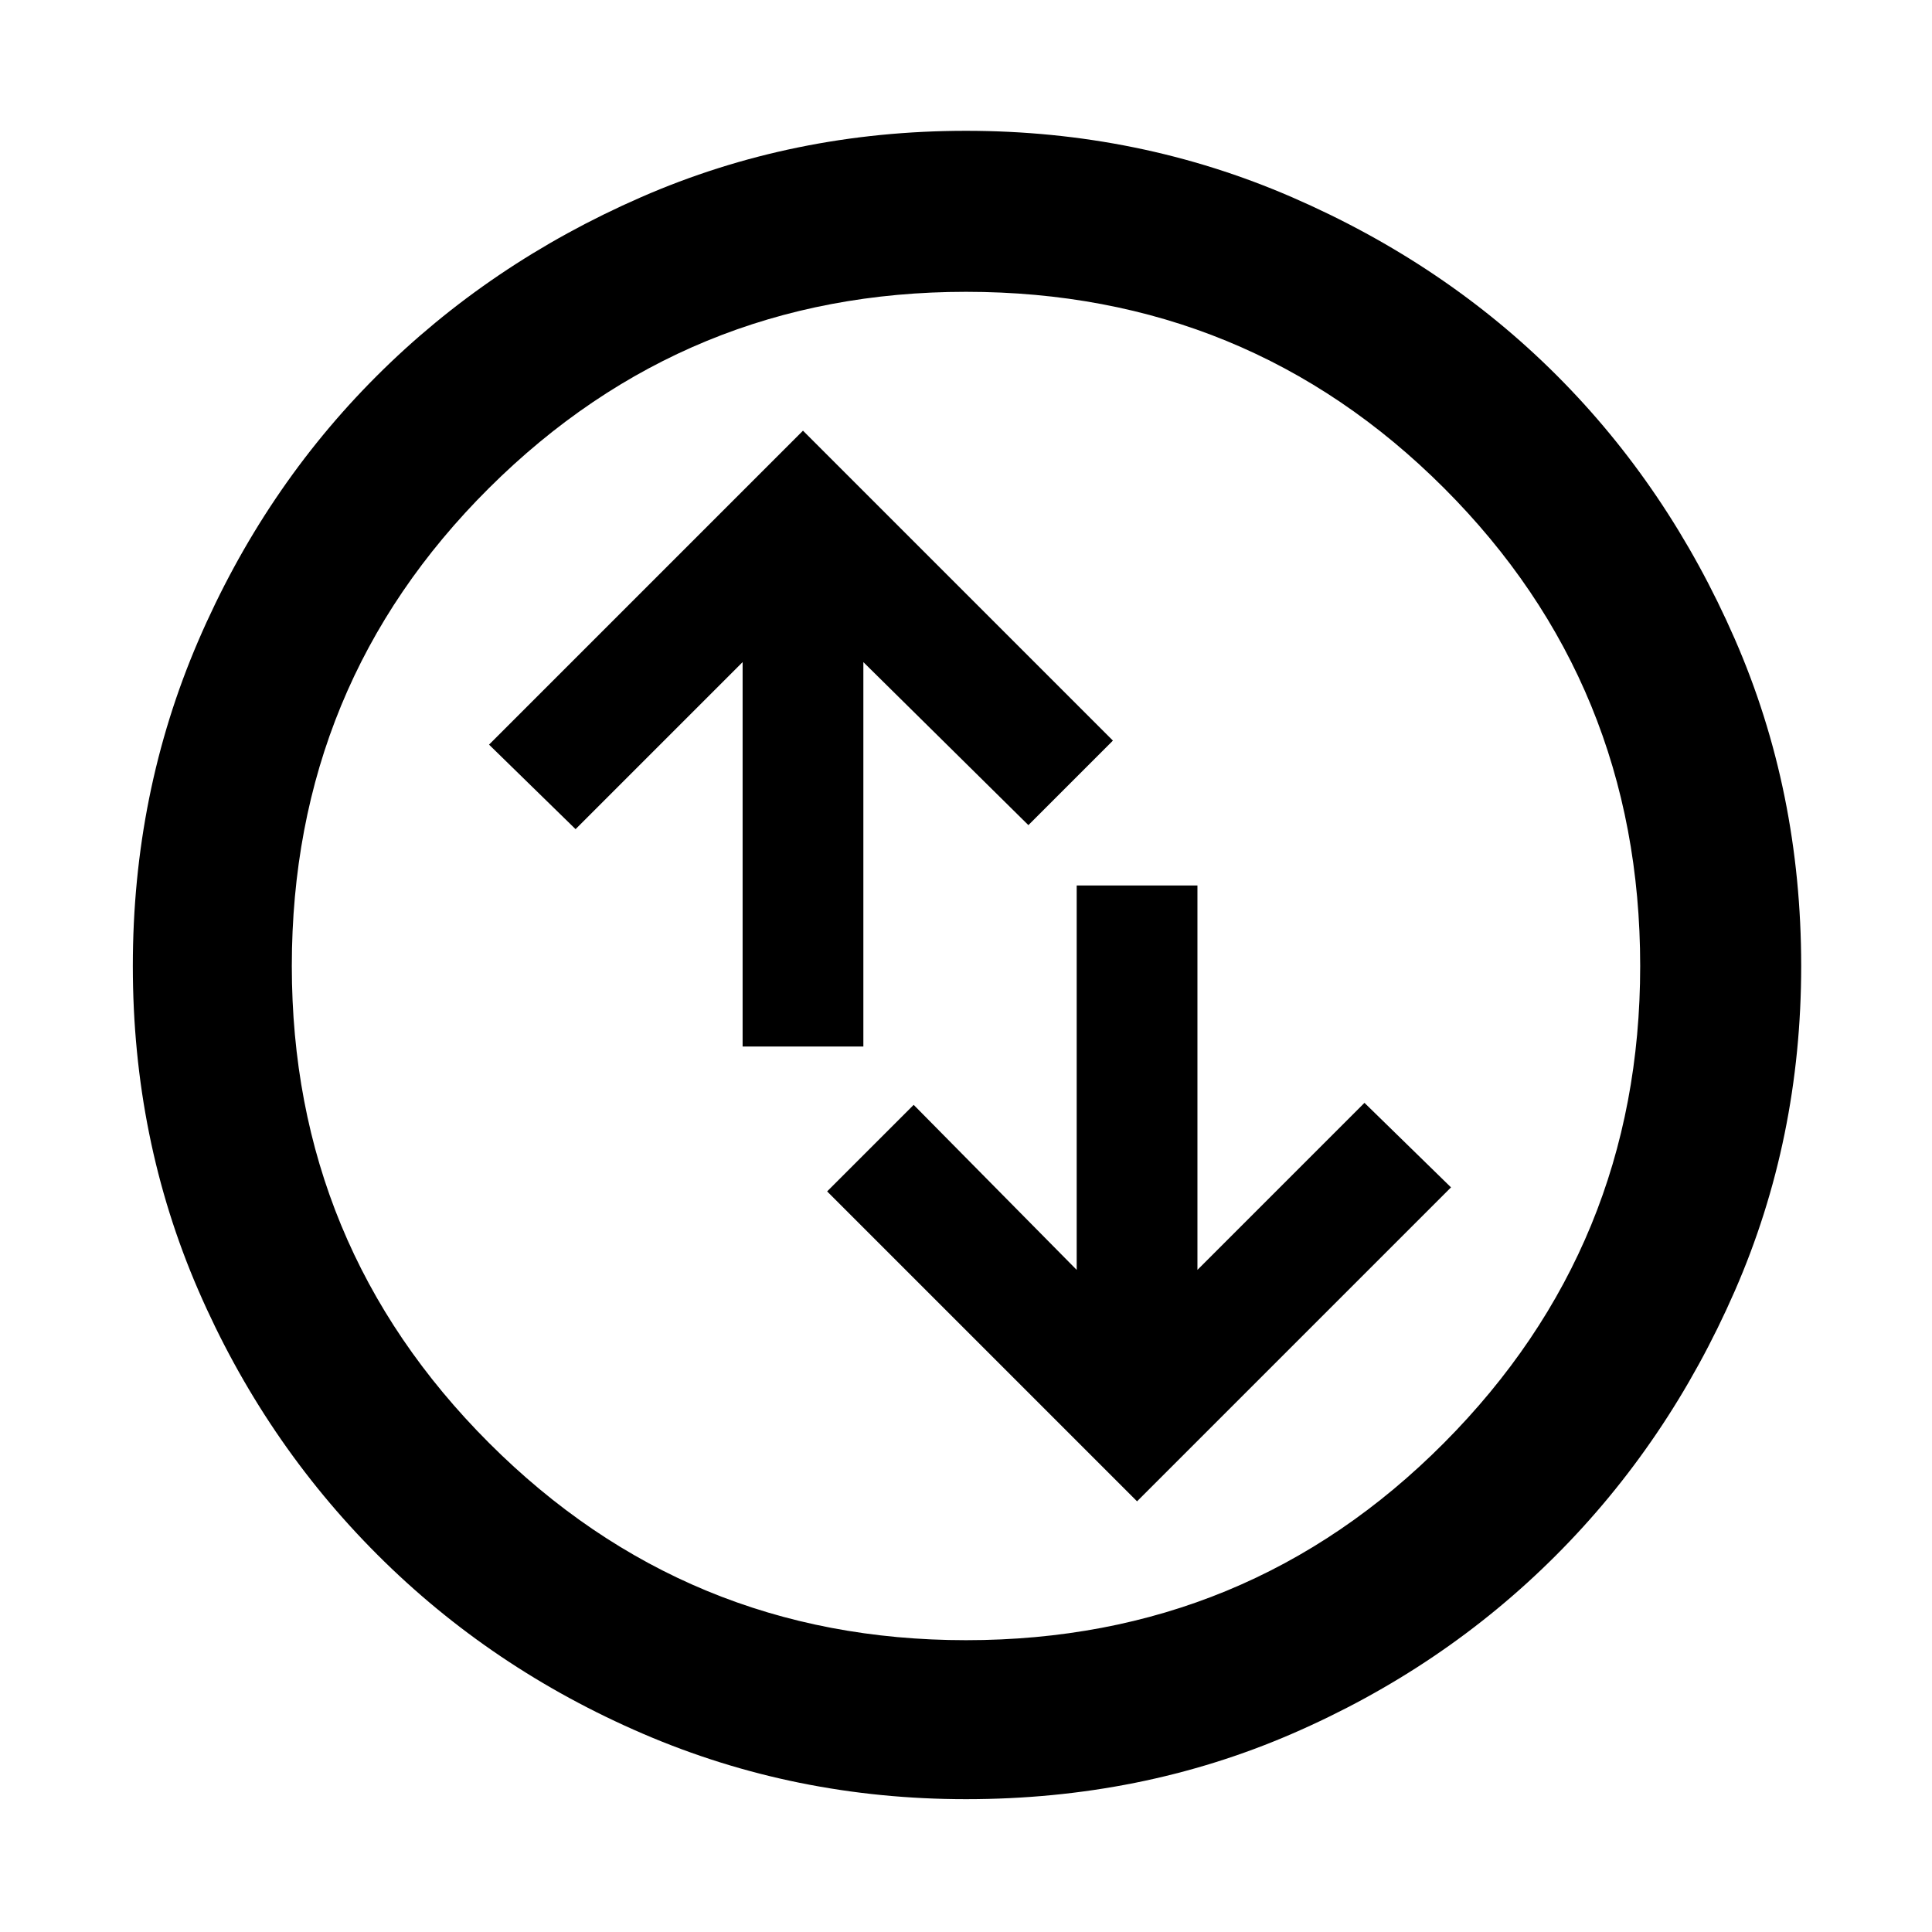 <svg xmlns="http://www.w3.org/2000/svg" width="48" height="48" viewBox="0 0 48 48"><path d="m28.25 37.3 7.8-7.8-2.15-2.1-4.15 4.15V22h-3v9.55l-4.05-4.1-2.15 2.15ZM18.45 26h3v-9.55l4.1 4.05 2.1-2.1-7.7-7.7-7.8 7.8 2.15 2.1 4.15-4.15ZM24 44.7q-4.25 0-8.025-1.625-3.775-1.625-6.6-4.45Q6.55 35.8 4.925 32.05T3.3 24q0-4.3 1.625-8.075Q6.55 12.15 9.35 9.35q2.8-2.8 6.575-4.45Q19.7 3.25 24 3.25q4.3 0 8.1 1.65t6.575 4.425q2.775 2.775 4.425 6.55T44.75 24q0 4.3-1.65 8.075-1.65 3.775-4.45 6.575-2.8 2.8-6.55 4.425T24 44.7Zm0-3.95q7 0 11.875-4.9T40.75 24q0-7-4.875-11.875T24 7.25q-6.95 0-11.85 4.875Q7.25 17 7.25 24q0 6.95 4.9 11.85 4.9 4.9 11.85 4.9ZM24 24Z"/></svg>